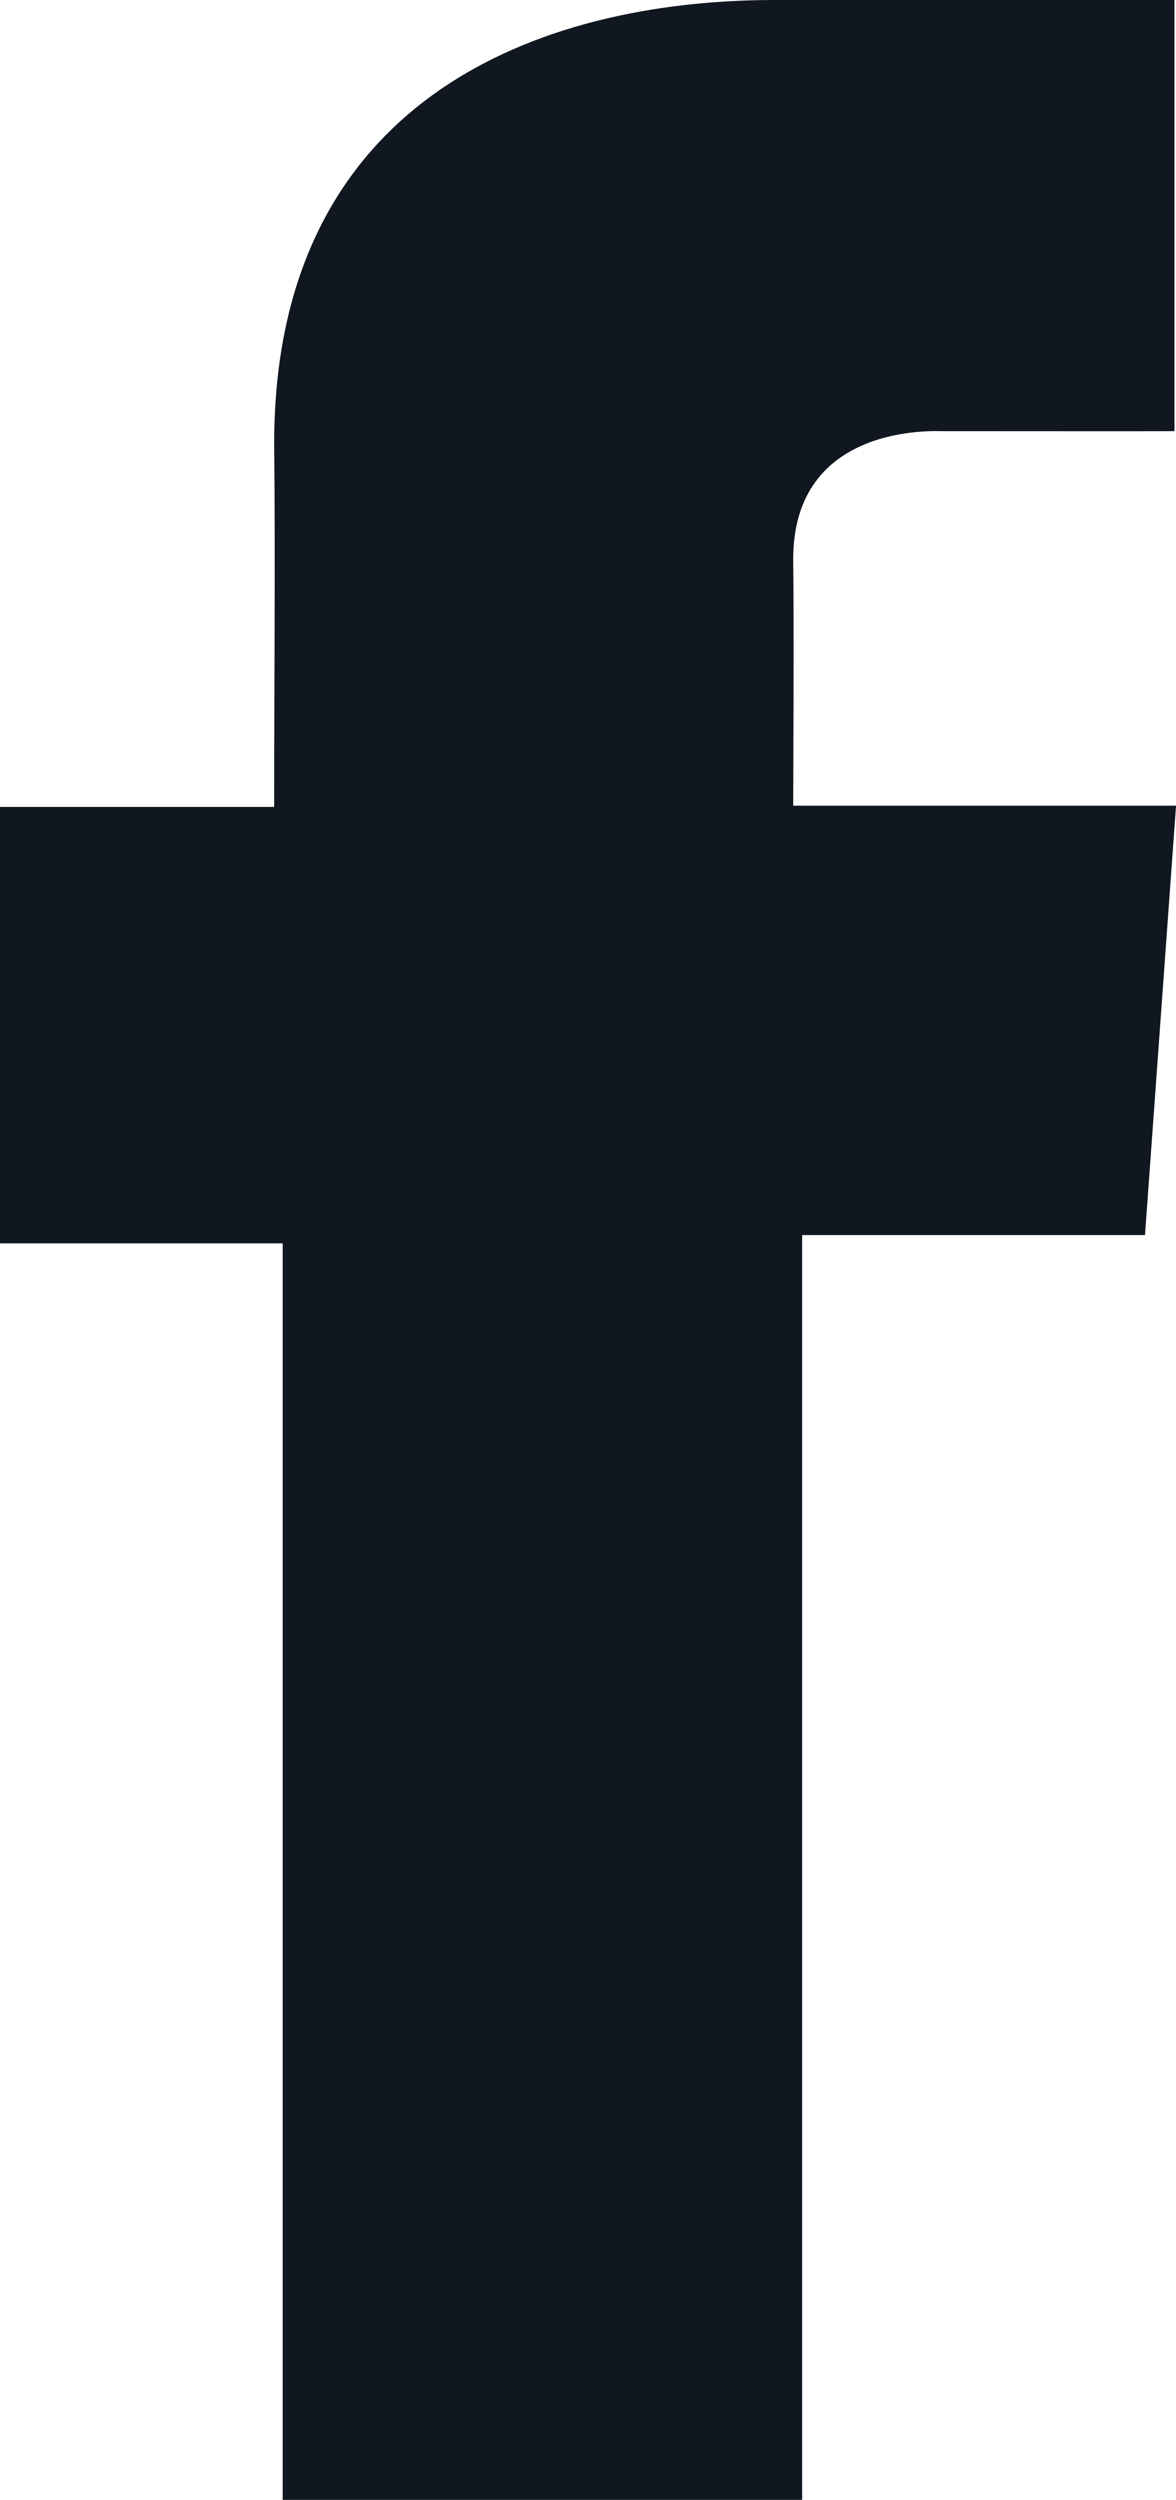 <?xml version="1.0" encoding="UTF-8"?>
<svg id="Lag_1" data-name="Lag 1" xmlns="http://www.w3.org/2000/svg" viewBox="0 0 315.29 670.02">
  <defs>
    <style>
      .cls-1 {
        fill: #101720;
        stroke-width: 0px;
      }
    </style>
  </defs>
  <path class="cls-1" d="M314.82,0h-107.08c-63.55,0-134.23,26.73-134.23,118.84.31,32.1,0,62.83,0,97.43H0v116.98h75.79v336.77h139.27v-338.99h91.92l8.32-115.09h-102.64s.23-51.2,0-66.06c0-36.4,37.88-34.32,40.15-34.32,18.02,0,53.07.05,62.07,0V0h-.05Z"/>
</svg>